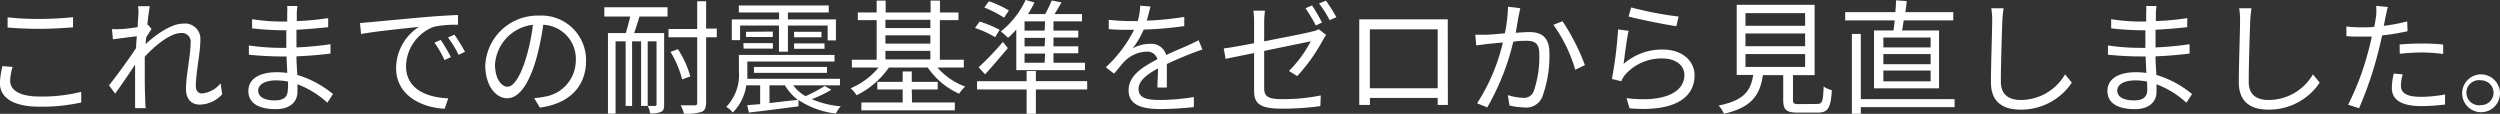 <svg xmlns="http://www.w3.org/2000/svg" viewBox="0 0 302.57 13.77"><rect x="0" y="0" width="302.57" height="13.77" fill="#333333" stroke="none"/><defs><style>.cls-1{fill:#fff;}</style></defs><title>i-bannertext2</title><g id="Layer_2" data-name="Layer 2"><g id="SVG"><path class="cls-1" d="M1.53,8.1a5.85,5.85,0,0,0-.3,1.69c0,1.11,1.14,1.89,3.51,1.89a19.19,19.19,0,0,0,5.09-.57V12.4a21.64,21.64,0,0,1-5.07.51c-3,0-4.77-1-4.77-2.85A9.63,9.63,0,0,1,.3,8Zm-.61-6a34.24,34.24,0,0,0,3.92.19c1.43,0,3-.1,4-.21V3.31c-1,.08-2.64.18-4,.18S2.1,3.43.92,3.33Z"/><path class="cls-1" d="M26.89,11.41a3.76,3.76,0,0,1-2.72,1.25c-1,0-1.66-.66-1.66-1.89,0-1.65.56-4.1.56-5.54A1.06,1.06,0,0,0,21.88,4c-1.2,0-3,1.39-4.36,2.86,0,.63,0,1.22,0,1.74,0,1.35,0,2.25.06,3.59,0,.25,0,.63.07.9h-1.3c0-.21,0-.65,0-.89,0-1.42,0-2.16,0-3.81,0-.15,0-.34,0-.57-.72,1.1-1.7,2.52-2.41,3.51l-.75-1c.82-1,2.53-3.35,3.28-4.52,0-.48.06-1,.09-1.42-.67.07-2,.25-2.89.37l-.12-1.24a8,8,0,0,0,1,0c.48,0,1.35-.12,2.12-.24,0-.7.07-1.23.07-1.39A5.24,5.24,0,0,0,16.71.75l1.42,0c-.07.36-.19,1.2-.3,2.24l.08,0,.43.52-.65,1c0,.27-.05.55-.08.84,1.15-1.07,3.06-2.49,4.55-2.49a1.86,1.86,0,0,1,2.09,2c0,1.49-.55,4-.55,5.55,0,.51.24.9.76.9a3.28,3.28,0,0,0,2.24-1.23Z"/><path class="cls-1" d="M39.62,12.43A11.19,11.19,0,0,0,36,10.2c0,.37,0,.7,0,.93,0,1-.69,2.08-2.62,2.08-2.13,0-3.32-.76-3.32-2.2s1.3-2.27,3.45-2.27a8.55,8.55,0,0,1,1.25.09c0-.66-.07-1.36-.08-2h-.82c-1,0-2.67-.09-3.74-.21V5.5a26.51,26.51,0,0,0,3.74.29h.79V3.66H34a34.27,34.27,0,0,1-3.49-.23V2.32A23,23,0,0,0,34,2.61h.76v-1a8.26,8.26,0,0,0,0-.88H36a6.05,6.05,0,0,0-.08,1c0,.18,0,.46,0,.82a30.7,30.7,0,0,0,3.8-.36l0,1.1c-1.17.12-2.44.24-3.84.31V5.74A38.38,38.38,0,0,0,40,5.35l0,1.13c-1.4.18-2.71.28-4.12.34,0,.77.07,1.55.1,2.25a12.32,12.32,0,0,1,4.32,2.31ZM34.86,9.87a7.48,7.48,0,0,0-1.44-.14c-1.41,0-2.17.54-2.17,1.22s.58,1.2,2,1.2c.86,0,1.58-.26,1.58-1.28C34.88,10.62,34.86,10.27,34.86,9.87Z"/><path class="cls-1" d="M44.92,2.67c1-.09,3.79-.36,6.51-.6,1.62-.14,3-.21,4-.26V3a12.53,12.53,0,0,0-2.91.24A5.21,5.21,0,0,0,49.14,8c0,2.89,2.7,3.81,5.11,3.9l-.43,1.26c-2.74-.12-5.88-1.59-5.88-4.91a6,6,0,0,1,2.76-5c-1.3.15-5.35.54-7,.87l-.13-1.32C44.17,2.73,44.64,2.7,44.92,2.67Zm9.65,4.24-.77.36a13.2,13.2,0,0,0-1.22-2.11l.76-.33A18.75,18.75,0,0,1,54.57,6.91Zm1.71-.64-.78.36a12.71,12.71,0,0,0-1.28-2.09L55,4.2A22,22,0,0,1,56.28,6.27Z"/><path class="cls-1" d="M64.65,11.88a9.68,9.68,0,0,0,1.27-.18,4.45,4.45,0,0,0,3.77-4.4A4.12,4.12,0,0,0,65.75,3a32.76,32.76,0,0,1-.89,4.27c-.91,3.05-2.1,4.62-3.48,4.62s-2.65-1.53-2.65-4a6.34,6.34,0,0,1,6.51-6,5.39,5.39,0,0,1,5.69,5.46c0,3.12-2.05,5.21-5.59,5.67ZM63.67,7a23.92,23.92,0,0,0,.83-4,5.18,5.18,0,0,0-4.59,4.8c0,1.88.87,2.7,1.51,2.7S62.91,9.52,63.67,7Z"/><path class="cls-1" d="M73.14.88h7.65V2H77.4c-.21.69-.44,1.41-.65,2h3.63v8.66c0,.46-.07.73-.37.88a3,3,0,0,1-1.32.18,3,3,0,0,0-.3-.9c.4,0,.78,0,.89,0s.18-.05.18-.18V5H78.39v7.82h-.8V5H76.5v7.82h-.78V5H74.5v8.76h-.92V4h2.16c.19-.6.37-1.33.54-2H73.14ZM86.75,4.51H85.46V12.4c0,.66-.17,1-.56,1.14a5.55,5.55,0,0,1-2.13.21,4,4,0,0,0-.39-1h1.68c.24,0,.32-.08.32-.32V4.51H80.91v-1h3.47V.15h1.08V3.46h1.29Zm-4.19,5.1a12.26,12.26,0,0,0-1.41-3.33l.9-.33a12.15,12.15,0,0,1,1.5,3.3Z"/><path class="cls-1" d="M100.62,10.86A14.48,14.48,0,0,1,98.25,12a11.36,11.36,0,0,0,3.51.87,3.11,3.11,0,0,0-.59.87,10.15,10.15,0,0,1-4.53-1.64l0,.77c-2.14.28-4.39.57-6,.75l-.21-.89L92,12.6V10.33H90.32a5.74,5.74,0,0,1-1.64,3.29,2.89,2.89,0,0,0-.78-.69,5.57,5.57,0,0,0,1.53-4.28v-2H101v.8H90.45V8.68c0,.27,0,.56,0,.86h11.21v.79H96a4.81,4.81,0,0,0,1.5,1.31,22.52,22.52,0,0,0,2.32-1.23Zm-11.05-6h-1V2.35h5.72V1.51H89.42V.66H100.3v.85H95.36v.84h5.81V4.89h-1V3.09H95.36V6.25H94.28V3.09H89.57Zm.4.36h3.57v.66H90Zm3.56-1.4v.66H90.29V3.85Zm-2.28,5V8.1h8.84v.72Zm1.88,3.66c1.08-.14,2.27-.27,3.44-.39A6.05,6.05,0,0,1,95,10.33H93.13Zm6.29-8.63v.66H96.11V3.85Zm-3.31,1.4h3.68v.66H96.11Z"/><path class="cls-1" d="M113.45,8.17a8.28,8.28,0,0,0,3.37,2.31,4.27,4.27,0,0,0-.74.86,9.13,9.13,0,0,1-3.8-3.17h-4.7a10.24,10.24,0,0,1-3.91,3.36,4.16,4.16,0,0,0-.72-.85,8.69,8.69,0,0,0,3.38-2.51H103.1V7.23h3V2.44h-2.28V1.51h2.28V.07h1.09V1.51h5.44V.07h1.13V1.51H116v.93h-2.25V7.23h2.9v.94Zm-3.07,4.23h5.18v.95H104.25V12.4h5V10.83h-3.07V9.91h3.07V8.65h1.1V9.91h3.14v.92h-3.14Zm-3.22-10v1h5.44v-1Zm0,2.88h5.44v-1h-5.44Zm0,1.91h5.44V6.16h-5.44Z"/><path class="cls-1" d="M120.44,4.5A12.14,12.14,0,0,0,118,3.39l.56-.78a13.72,13.72,0,0,1,2.43,1Zm11.14,6.33h-6.21v2.94h-1.12V10.83h-6v-1h6V8.59h1.12V9.82h6.21ZM118.44,8.14a34.28,34.28,0,0,0,2.94-3.07l.6.75c-.85,1-1.86,2.2-2.76,3.18Zm3.08-6A13.57,13.57,0,0,0,119.13.91l.56-.76a12.31,12.31,0,0,1,2.41,1.12ZM123,3.58a10.76,10.76,0,0,1-1,1,8.23,8.23,0,0,0-.87-.77,10.56,10.56,0,0,0,3-3.82l1.07.31a12.09,12.09,0,0,1-.78,1.4h2.08a17.23,17.23,0,0,0,.79-1.64l1.18.23c-.27.48-.57,1-.84,1.41h3.32v.88H127.5V3.7h3v.84h-3V5.61h3v.84h-3V7.59h3.81v.9H123Zm3.49-1H124V3.7h2.43Zm0,2H124V5.61h2.43Zm0,1.91H124V7.59h2.43Z"/><path class="cls-1" d="M140.08,10.59c0-.57.07-1.53.07-2.31-1.39.75-2.35,1.51-2.35,2.49,0,1.17,1.16,1.33,2.69,1.33a25.55,25.55,0,0,0,4-.36l0,1.22a39.6,39.6,0,0,1-4.06.24c-2.13,0-3.84-.45-3.84-2.27s1.77-2.86,3.49-3.76a1.26,1.26,0,0,0-1.34-.92,3.93,3.93,0,0,0-2.56,1.1c-.42.4-.84,1-1.35,1.56l-1-.77a15.62,15.62,0,0,0,3.42-4.53h-.62c-.63,0-1.63,0-2.44-.09V2.4c.8.09,1.83.15,2.51.15.31,0,.63,0,1,0A8,8,0,0,0,138,.69l1.24.1c-.11.42-.24,1-.45,1.71a38.78,38.78,0,0,0,4.54-.45l0,1.11a44.66,44.66,0,0,1-4.91.42,10.56,10.56,0,0,1-1.34,2.28,4.28,4.28,0,0,1,2.06-.55,1.86,1.86,0,0,1,2,1.35c1-.48,1.92-.84,2.7-1.2.45-.2.81-.38,1.23-.59L145.53,6c-.37.1-.91.31-1.31.46-.84.33-1.9.77-3,1.29,0,.86,0,2.12,0,2.84Z"/><path class="cls-1" d="M153,5c2.54-.5,5.18-1,5.81-1.19a2.48,2.48,0,0,0,.8-.27l.89.69c-.11.17-.28.42-.38.6A21.47,21.47,0,0,1,157,9.21l-1-.62A14.61,14.61,0,0,0,158.64,5L153,6.16v4.47c0,1,.38,1.37,2.19,1.37a22.68,22.68,0,0,0,4.66-.45l-.05,1.29a32.71,32.71,0,0,1-4.71.31c-2.78,0-3.31-.73-3.31-2.2V6.42l-3.45.7-.22-1.26c.67-.07,2.08-.33,3.67-.63V2.67a7.87,7.87,0,0,0-.09-1.38h1.41a10.55,10.55,0,0,0-.1,1.38Zm6.25-1.92A18.9,18.9,0,0,0,158,1l.79-.35A21.13,21.13,0,0,1,160,2.73Zm1.23-3a21.7,21.7,0,0,1,1.26,2l-.81.36A13.68,13.68,0,0,0,159.64.42Z"/><path class="cls-1" d="M175.23,10.9c0,.48,0,1.64,0,1.8H174c0-.1,0-.45,0-.85h-8.2c0,.39,0,.75,0,.85h-1.29c0-.18,0-1.29,0-1.81V3.51c0-.35,0-.81,0-1.17l1.33,0h8.06c.33,0,.87,0,1.32,0,0,.37,0,.79,0,1.17Zm-9.44-7.35v7.13H174V3.55Z"/><path class="cls-1" d="M184,1c-.07.27-.12.58-.19.87s-.21,1.3-.37,2.1c.69-.05,1.31-.09,1.66-.09,1.33,0,2.42.51,2.42,2.52a14.33,14.33,0,0,1-.87,5.35A2.1,2.1,0,0,1,184.42,13a8.41,8.41,0,0,1-1.73-.23l-.2-1.26a7.13,7.13,0,0,0,1.81.33,1.26,1.26,0,0,0,1.31-.76,12.7,12.7,0,0,0,.69-4.55c0-1.35-.62-1.59-1.56-1.59-.36,0-1,0-1.59.11A29.64,29.64,0,0,1,180,13l-1.23-.5a23.2,23.2,0,0,0,3.12-7.36L180,5.32l-1.33.18-.12-1.3c.47,0,.86,0,1.32,0s1.37-.09,2.26-.17a17.42,17.42,0,0,0,.38-3.22Zm5.11,1.57a26.07,26.07,0,0,1,2.71,5.31l-1.17.56A17.81,17.81,0,0,0,188,3Z"/><path class="cls-1" d="M196.5,7.74A7,7,0,0,1,201.3,6c2.28,0,3.79,1.37,3.79,3.11,0,2.67-2.35,4.47-7.87,4l-.36-1.23c4.68.57,7-.78,7-2.8,0-1.19-1.09-2-2.61-2a5.81,5.81,0,0,0-4.59,2,3,3,0,0,0-.44.75l-1.13-.27a52.54,52.54,0,0,0,.75-6l1.27.17C196.89,4.62,196.63,6.78,196.5,7.74ZM197.42.9A40.2,40.2,0,0,0,203.16,2l-.28,1.17c-1.42-.2-4.64-.86-5.78-1.17Z"/><path class="cls-1" d="M219.93,12.58c.6,0,.72-.27.78-2.11a3.25,3.25,0,0,0,1,.45c-.14,2.17-.47,2.71-1.73,2.71H217.6c-1.4,0-1.78-.33-1.78-1.54v-3h-2.46c-.36,2.4-1.32,3.9-4.72,4.68a3.25,3.25,0,0,0-.64-1c3.08-.61,3.88-1.78,4.19-3.7h-2V.58h9.43V9.09H217v3c0,.44.12.51.76.51Zm-8.68-9.46h7.22V1.59h-7.22Zm0,2.47h7.22V4.05h-7.22Zm0,2.51h7.22V6.54h-7.22Z"/><path class="cls-1" d="M229.16,3.69c.05-.38.12-.78.16-1.22h-6v-1h6.07c.05-.51.08-1,.09-1.43l1.28.09c0,.44-.11.89-.16,1.34h5.8v1h-6c-.05.44-.13.84-.19,1.22h4.47v7h-7.87v-7Zm7.4,9.28H225.21v.8h-1.08V4.11h1.08V12h11.35Zm-2.9-8.43h-5.72v1.2h5.72Zm0,2h-5.72V7.77h5.72Zm0,2h-5.72V9.84h5.72Z"/><path class="cls-1" d="M242.49,1c-.07.48-.12,1-.15,1.49-.06,1.68-.18,5.19-.18,7.41,0,1.63,1.05,2.2,2.43,2.2A6.21,6.21,0,0,0,249.93,9l.82,1a7.38,7.38,0,0,1-6.19,3.27c-2.13,0-3.6-.9-3.6-3.31,0-2.21.15-6,.15-7.53A7.62,7.62,0,0,0,241,1Z"/><path class="cls-1" d="M264.62,12.43A11.19,11.19,0,0,0,261,10.2c0,.37,0,.7,0,.93,0,1-.69,2.08-2.62,2.08-2.13,0-3.32-.76-3.32-2.2s1.3-2.27,3.45-2.27a8.55,8.55,0,0,1,1.25.09c0-.66-.07-1.36-.08-2h-.82c-1,0-2.67-.09-3.74-.21V5.5a26.51,26.51,0,0,0,3.74.29h.79V3.66H259a34.27,34.27,0,0,1-3.49-.23V2.32a23,23,0,0,0,3.48.29h.76v-1a8.26,8.26,0,0,0,0-.88H261a6.05,6.05,0,0,0-.08,1c0,.18,0,.46,0,.82a30.7,30.7,0,0,0,3.8-.36l0,1.1c-1.17.12-2.44.24-3.84.31V5.74A38.38,38.38,0,0,0,265,5.35l0,1.13c-1.4.18-2.71.28-4.12.34,0,.77.07,1.55.1,2.25a12.32,12.32,0,0,1,4.32,2.31Zm-4.76-2.56a7.48,7.48,0,0,0-1.44-.14c-1.41,0-2.17.54-2.17,1.22s.58,1.2,2.05,1.2c.86,0,1.58-.26,1.58-1.28C259.88,10.62,259.86,10.27,259.86,9.87Z"/><path class="cls-1" d="M272.49,1c-.07.48-.12,1-.15,1.49-.06,1.68-.18,5.19-.18,7.41,0,1.63,1,2.2,2.43,2.2A6.21,6.21,0,0,0,279.93,9l.82,1a7.38,7.38,0,0,1-6.19,3.27c-2.13,0-3.6-.9-3.6-3.31,0-2.21.15-6,.15-7.53A7.62,7.62,0,0,0,271,1Z"/><path class="cls-1" d="M291.38,3.78a30.43,30.43,0,0,1-3.08.51c-.13.64-.3,1.33-.47,2a44,44,0,0,1-2.32,6.81l-1.32-.43A32.46,32.46,0,0,0,286.68,6c.14-.49.26-1,.37-1.57-.47,0-.92,0-1.34,0-.67,0-1.21,0-1.73-.06l0-1.17a13.21,13.21,0,0,0,1.78.11c.49,0,1,0,1.59-.06.11-.54.18-1,.23-1.31a7.55,7.55,0,0,0,0-1.23L289,.85c-.11.33-.21.89-.28,1.19l-.22,1.09a21.92,21.92,0,0,0,2.84-.54ZM290.79,9a5.57,5.57,0,0,0-.21,1.34c0,.7.33,1.38,2.45,1.38a16.09,16.09,0,0,0,2.89-.29l0,1.22a23.22,23.22,0,0,1-2.87.19c-2.34,0-3.57-.72-3.57-2.19a7.94,7.94,0,0,1,.23-1.75Zm-.37-3.61c.78-.08,1.75-.12,2.71-.12a23.5,23.5,0,0,1,2.56.12l0,1.14a21.46,21.46,0,0,0-2.51-.18,24.88,24.88,0,0,0-2.74.16Z"/><path class="cls-1" d="M302.57,11.23A2.29,2.29,0,1,1,300.27,9,2.31,2.31,0,0,1,302.57,11.23Zm-.78,0a1.51,1.51,0,0,0-1.52-1.51,1.52,1.52,0,1,0,0,3A1.5,1.5,0,0,0,301.79,11.23Z"/></g></g></svg>